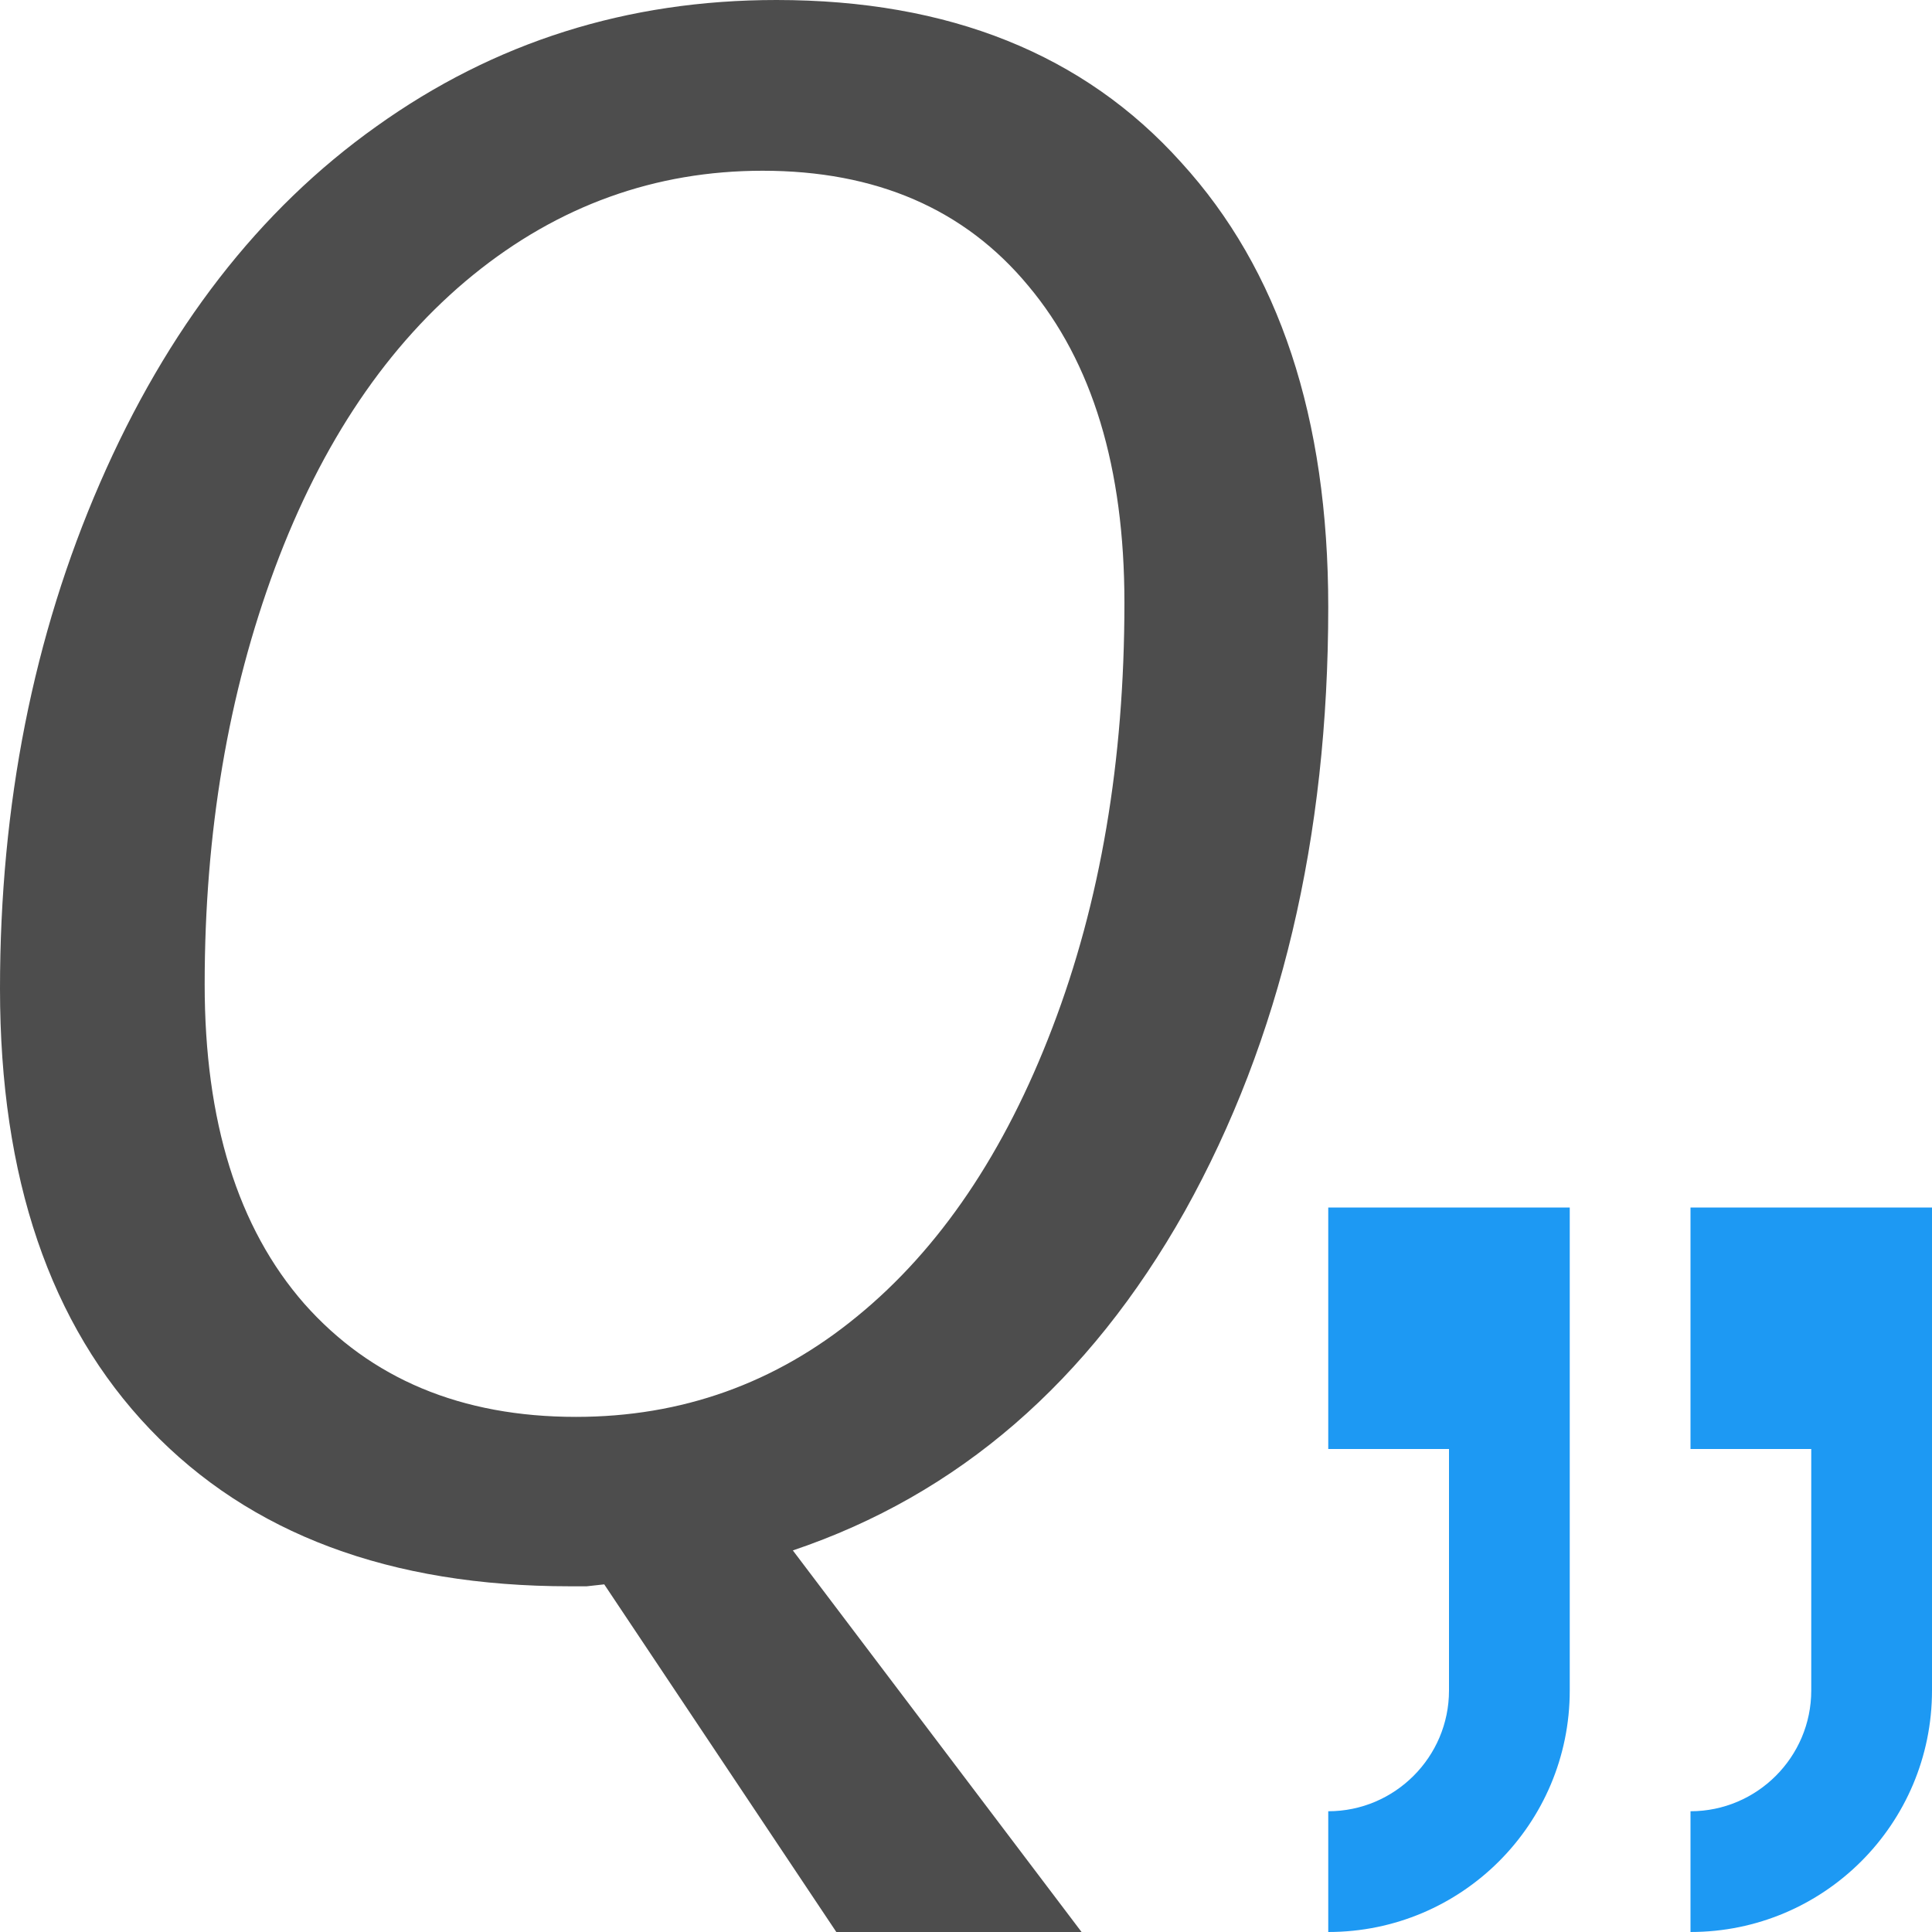 <?xml version="1.0" encoding="UTF-8"?>
<svg xmlns="http://www.w3.org/2000/svg" xmlns:xlink="http://www.w3.org/1999/xlink" width="16pt" height="16pt" viewBox="0 0 16 16" version="1.1">
<g id="surface1">
<path style=" stroke:none;fill-rule:nonzero;fill:rgb(11.373%,60%,95.294%);fill-opacity:1;" d="M 11 10 L 11 12 L 12 12 L 12 14 C 12 14.551 11.551 15 11 15 L 11 16 C 12.105 16 13 15.105 13 14 L 13 10 Z M 14 10 L 14 12 L 15 12 L 15 14 C 15 14.551 14.551 15 14 15 L 14 16 C 15.105 16 16 15.105 16 14 L 16 10 Z M 14 10 "/>
<path style=" stroke:none;fill-rule:nonzero;fill:rgb(30.196%,30.196%,30.196%);fill-opacity:1;" d="M 6.43 0 C 5.195 0 4.094 0.348 3.117 1.047 C 2.145 1.738 1.383 2.723 0.828 4 C 0.277 5.266 0 6.664 0 8.188 C 0 9.754 0.414 10.969 1.242 11.836 C 2.07 12.703 3.23 13.137 4.719 13.137 L 4.859 13.137 L 5.004 13.121 L 6.926 16 L 8.957 16 L 6.566 12.84 C 7.934 12.379 9.016 11.445 9.812 10.031 C 10.605 8.609 11 6.941 11 5.027 C 11 3.461 10.594 2.234 9.781 1.344 C 8.977 0.449 7.859 0 6.43 0 Z M 6.316 1.414 C 7.254 1.414 7.988 1.73 8.516 2.367 C 9.047 3 9.312 3.875 9.312 4.992 C 9.312 6.301 9.113 7.473 8.715 8.512 C 8.32 9.547 7.781 10.344 7.098 10.902 C 6.422 11.457 5.645 11.734 4.77 11.734 C 3.82 11.734 3.07 11.418 2.52 10.797 C 1.969 10.168 1.695 9.285 1.695 8.152 C 1.695 6.891 1.891 5.742 2.277 4.703 C 2.664 3.664 3.211 2.852 3.918 2.277 C 4.625 1.703 5.426 1.414 6.316 1.414 Z M 6.316 1.414 "/>
</g>
</svg>
